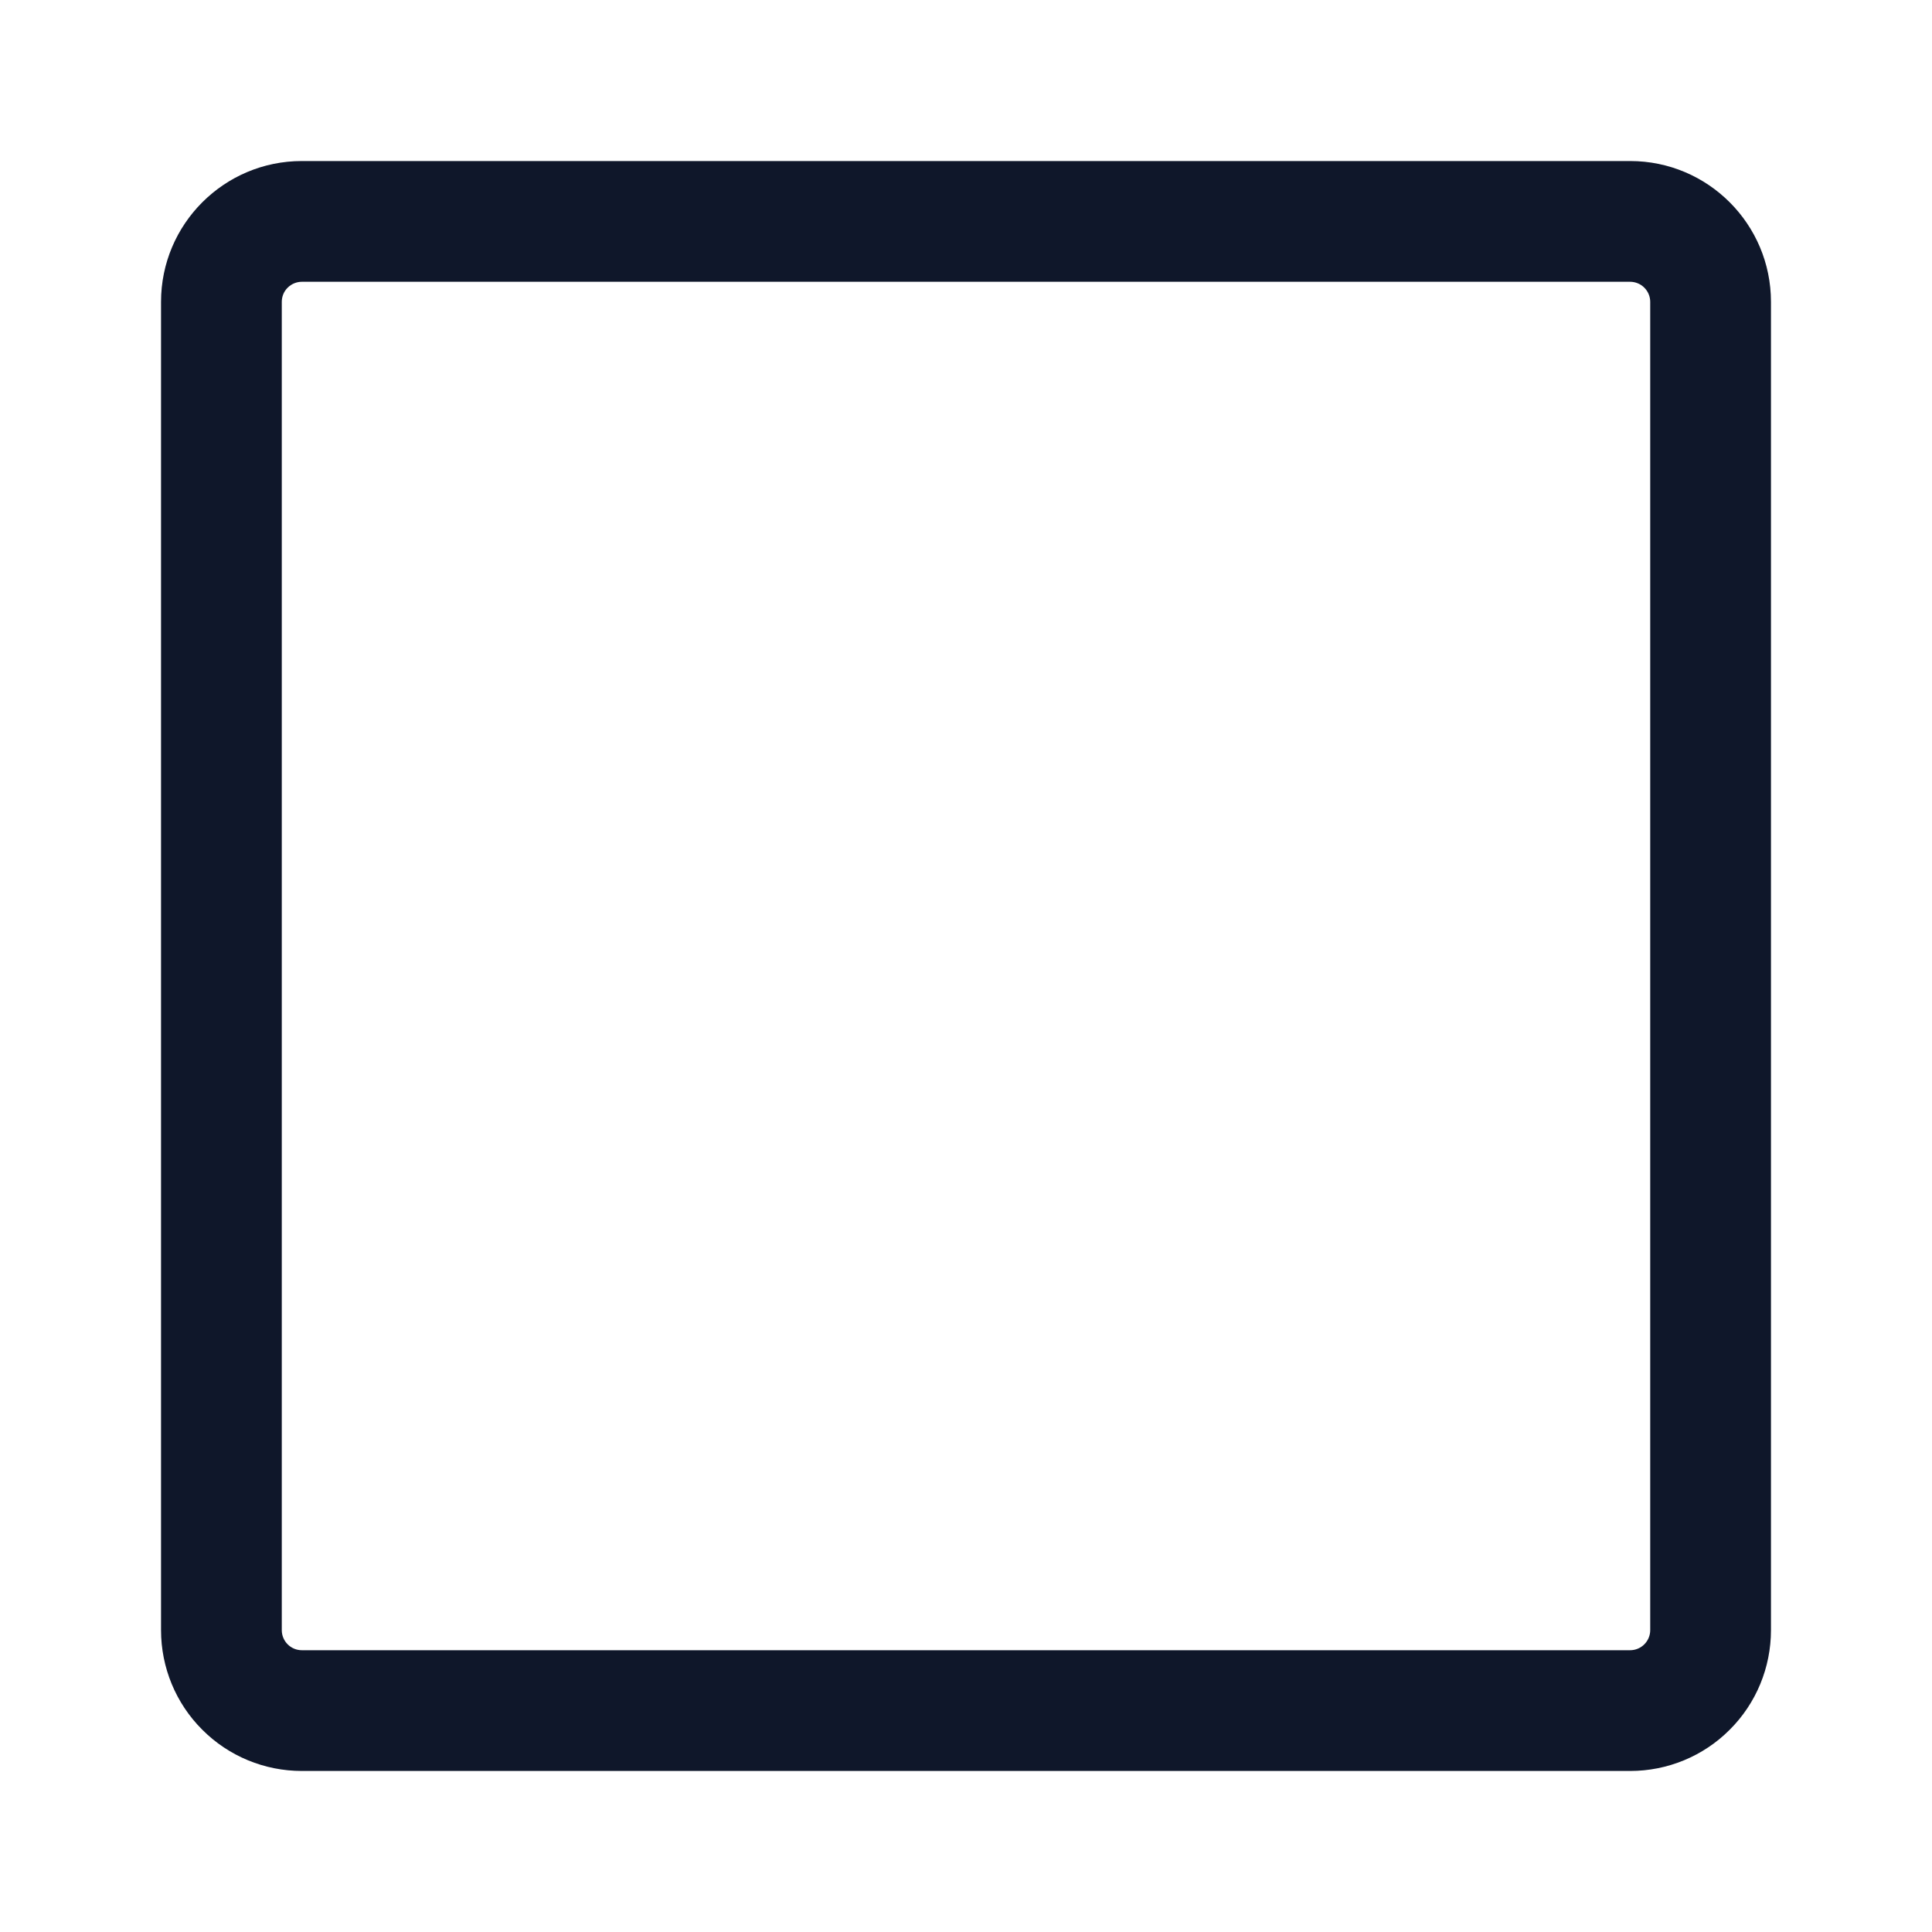<svg xmlns="http://www.w3.org/2000/svg" width="20" height="20" viewBox="0 0 20 20" fill="none">
  <path d="M3.125 1.667H16.875C17.68 1.667 18.333 2.32 18.333 3.125V16.875C18.333 17.262 18.18 17.633 17.906 17.906C17.633 18.18 17.262 18.333 16.875 18.333H3.125C2.738 18.333 2.367 18.18 2.094 17.906C1.82 17.633 1.667 17.262 1.667 16.875V3.125C1.667 2.32 2.32 1.667 3.125 1.667ZM2.917 3.125V16.875C2.917 16.99 3.01 17.083 3.125 17.083H16.875C16.93 17.083 16.983 17.061 17.022 17.022C17.061 16.983 17.083 16.93 17.083 16.875V3.125C17.083 3.07 17.061 3.017 17.022 2.978C16.983 2.939 16.93 2.917 16.875 2.917H3.125C3.07 2.917 3.017 2.939 2.978 2.978C2.938 3.017 2.917 3.07 2.917 3.125Z" fill="#0F172A"/>
</svg>